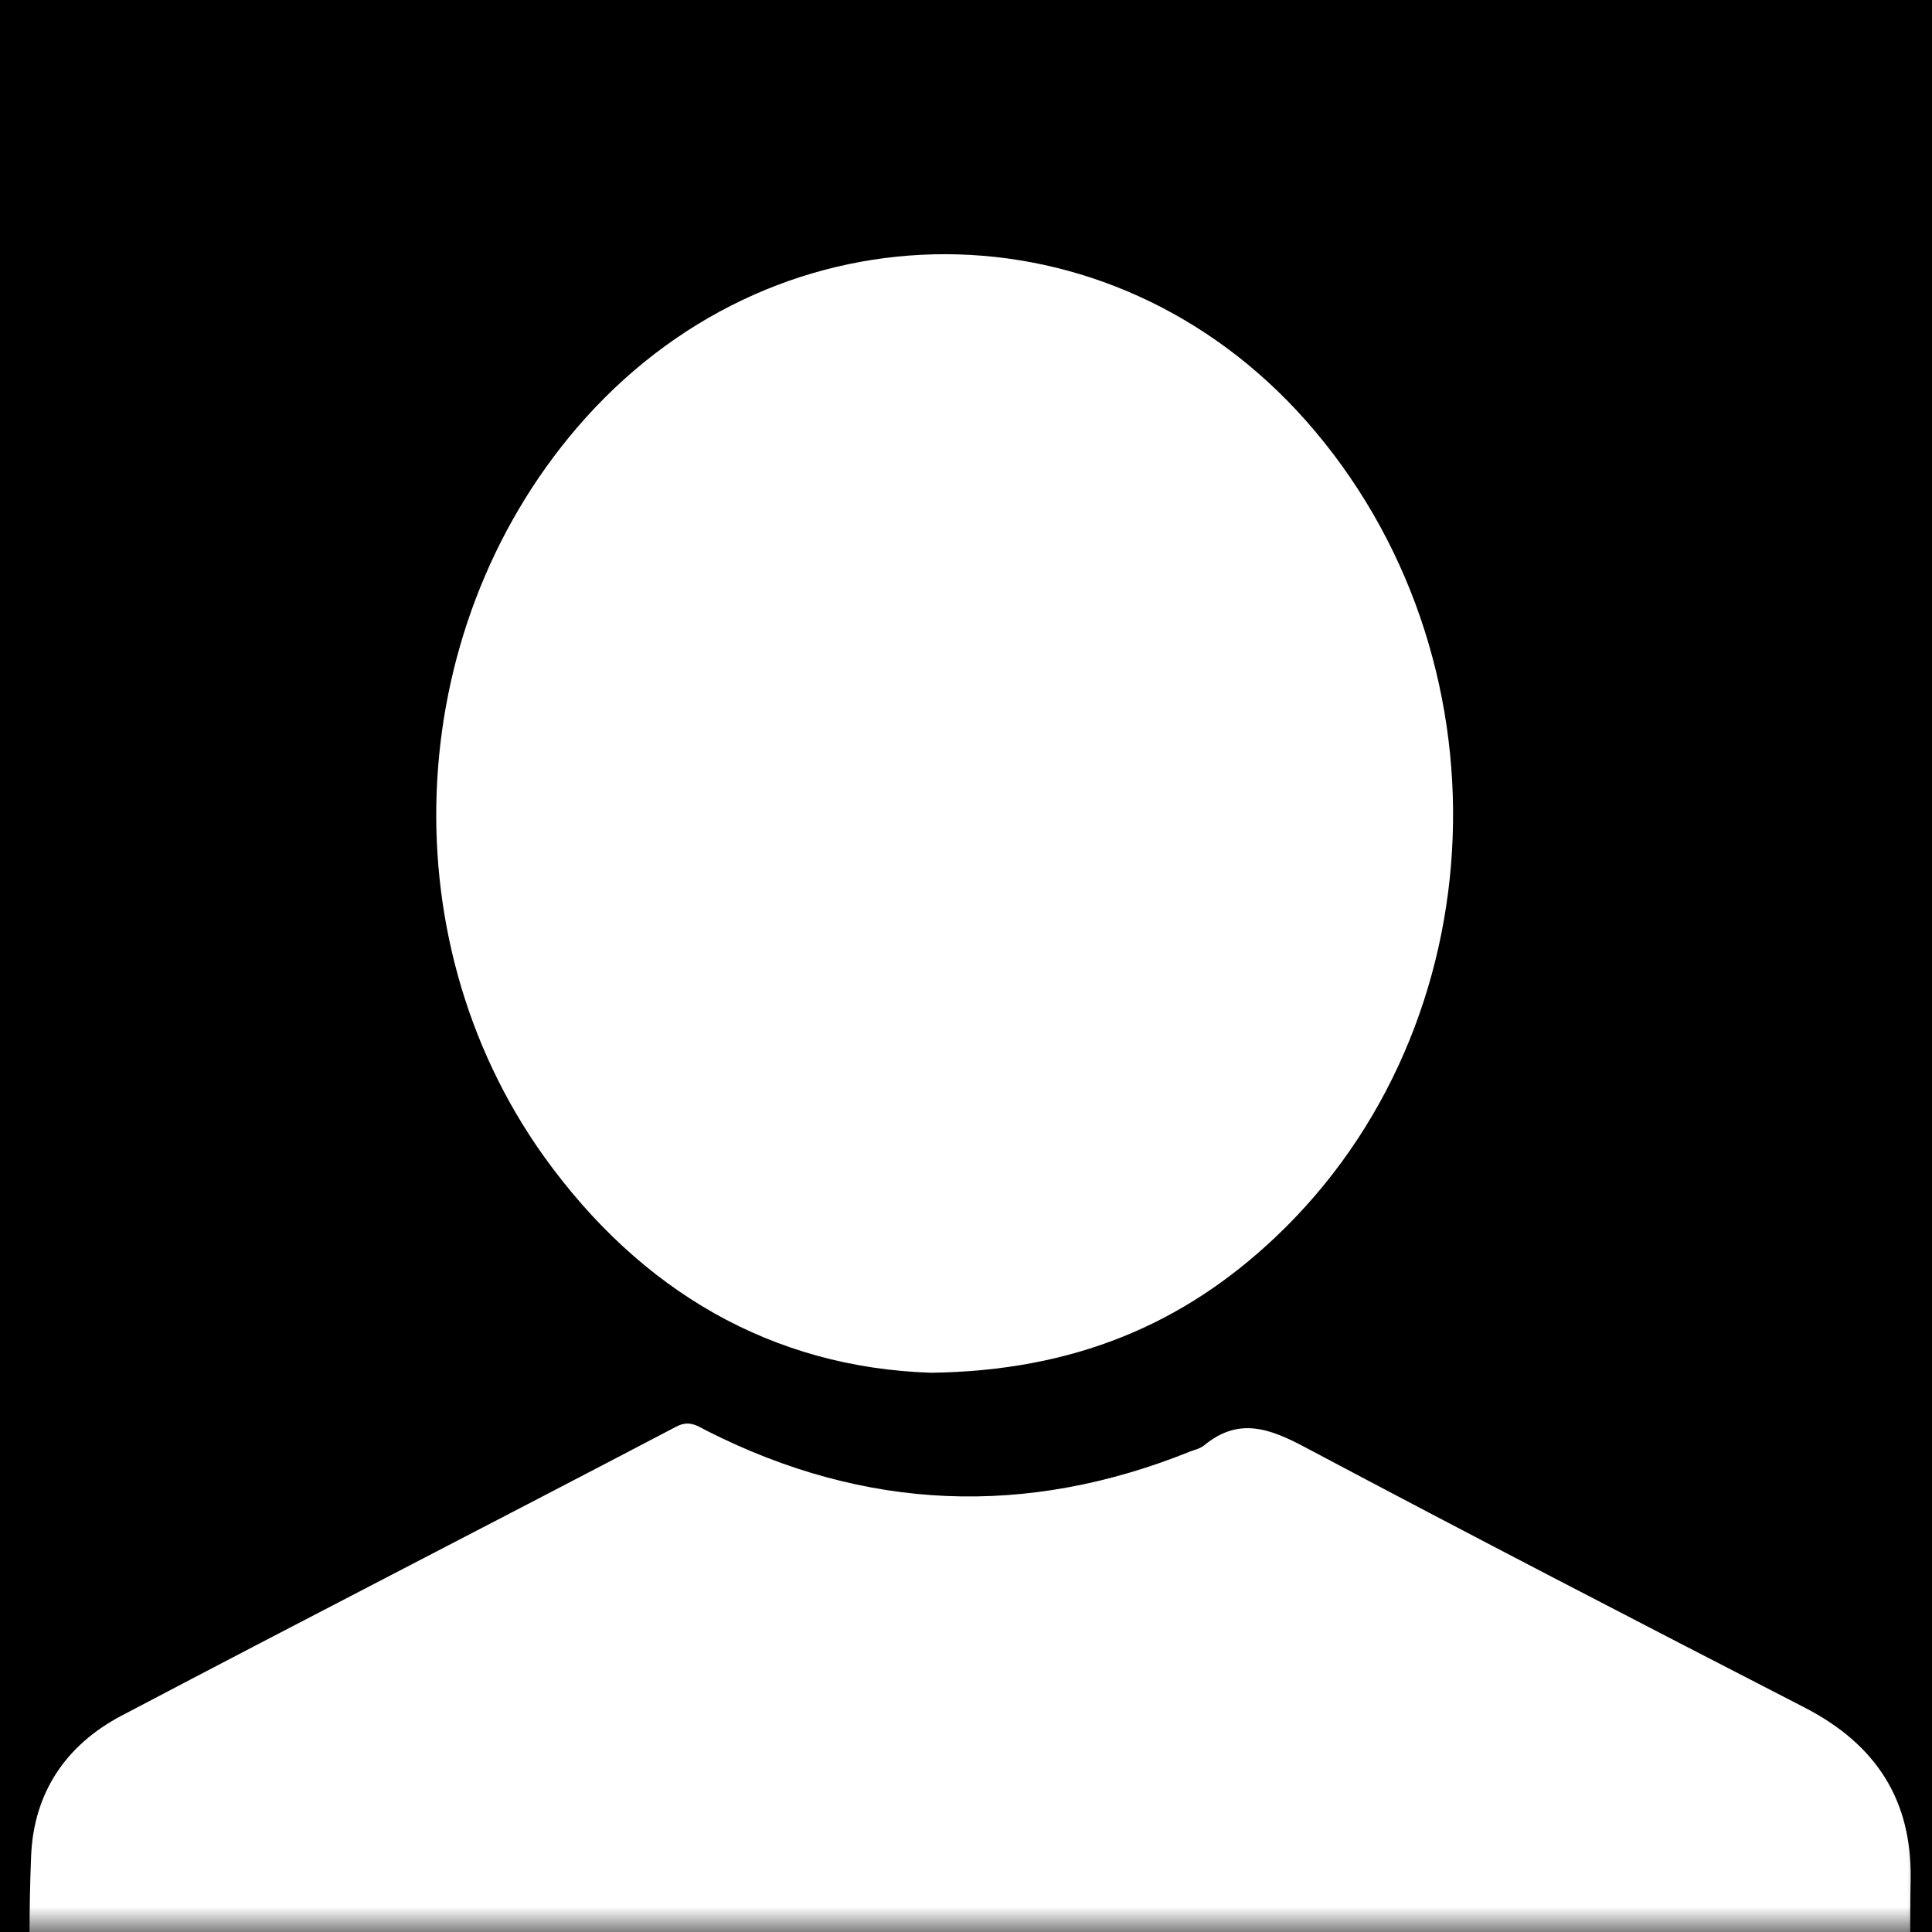 <svg width="38" height="38" viewBox="0 0 38 38" fill="none" xmlns="http://www.w3.org/2000/svg">
<rect width="38" height="38" fill="black"/>
<mask id="mask0" mask-type="alpha" maskUnits="userSpaceOnUse" x="0" y="0" width="38" height="38">
<rect width="38" height="38" fill="white"/>
</mask>
<g mask="url(#mask0)">
<path d="M19.083 42C13.768 42 8.453 42 3.137 42C1.615 42 0.62 41.081 0.595 39.621C0.577 38.579 0.569 37.545 0.612 36.503C0.663 35.272 1.283 34.329 2.389 33.746C6.02 31.835 9.669 29.964 13.3 28.061C13.564 27.921 13.725 28.052 13.921 28.151C17.025 29.718 20.189 29.849 23.42 28.545C23.514 28.512 23.616 28.487 23.692 28.422C24.364 27.872 24.968 28.093 25.665 28.463C28.922 30.194 32.205 31.892 35.488 33.582C36.908 34.312 37.605 35.412 37.58 36.962C37.563 37.84 37.58 38.71 37.58 39.588C37.571 41.04 36.568 42 35.071 42C29.739 42 24.407 42 19.083 42Z" fill="white"/>
<path d="M18.308 27C15.189 26.897 12.602 25.4 10.697 22.743C7.578 18.382 7.95 12.189 11.521 8.216C15.402 3.907 21.834 3.932 25.68 8.267C29.764 12.877 29.507 20.154 25.086 24.334C23.279 26.045 21.117 26.966 18.308 27Z" fill="white"/>
</g>
</svg>
